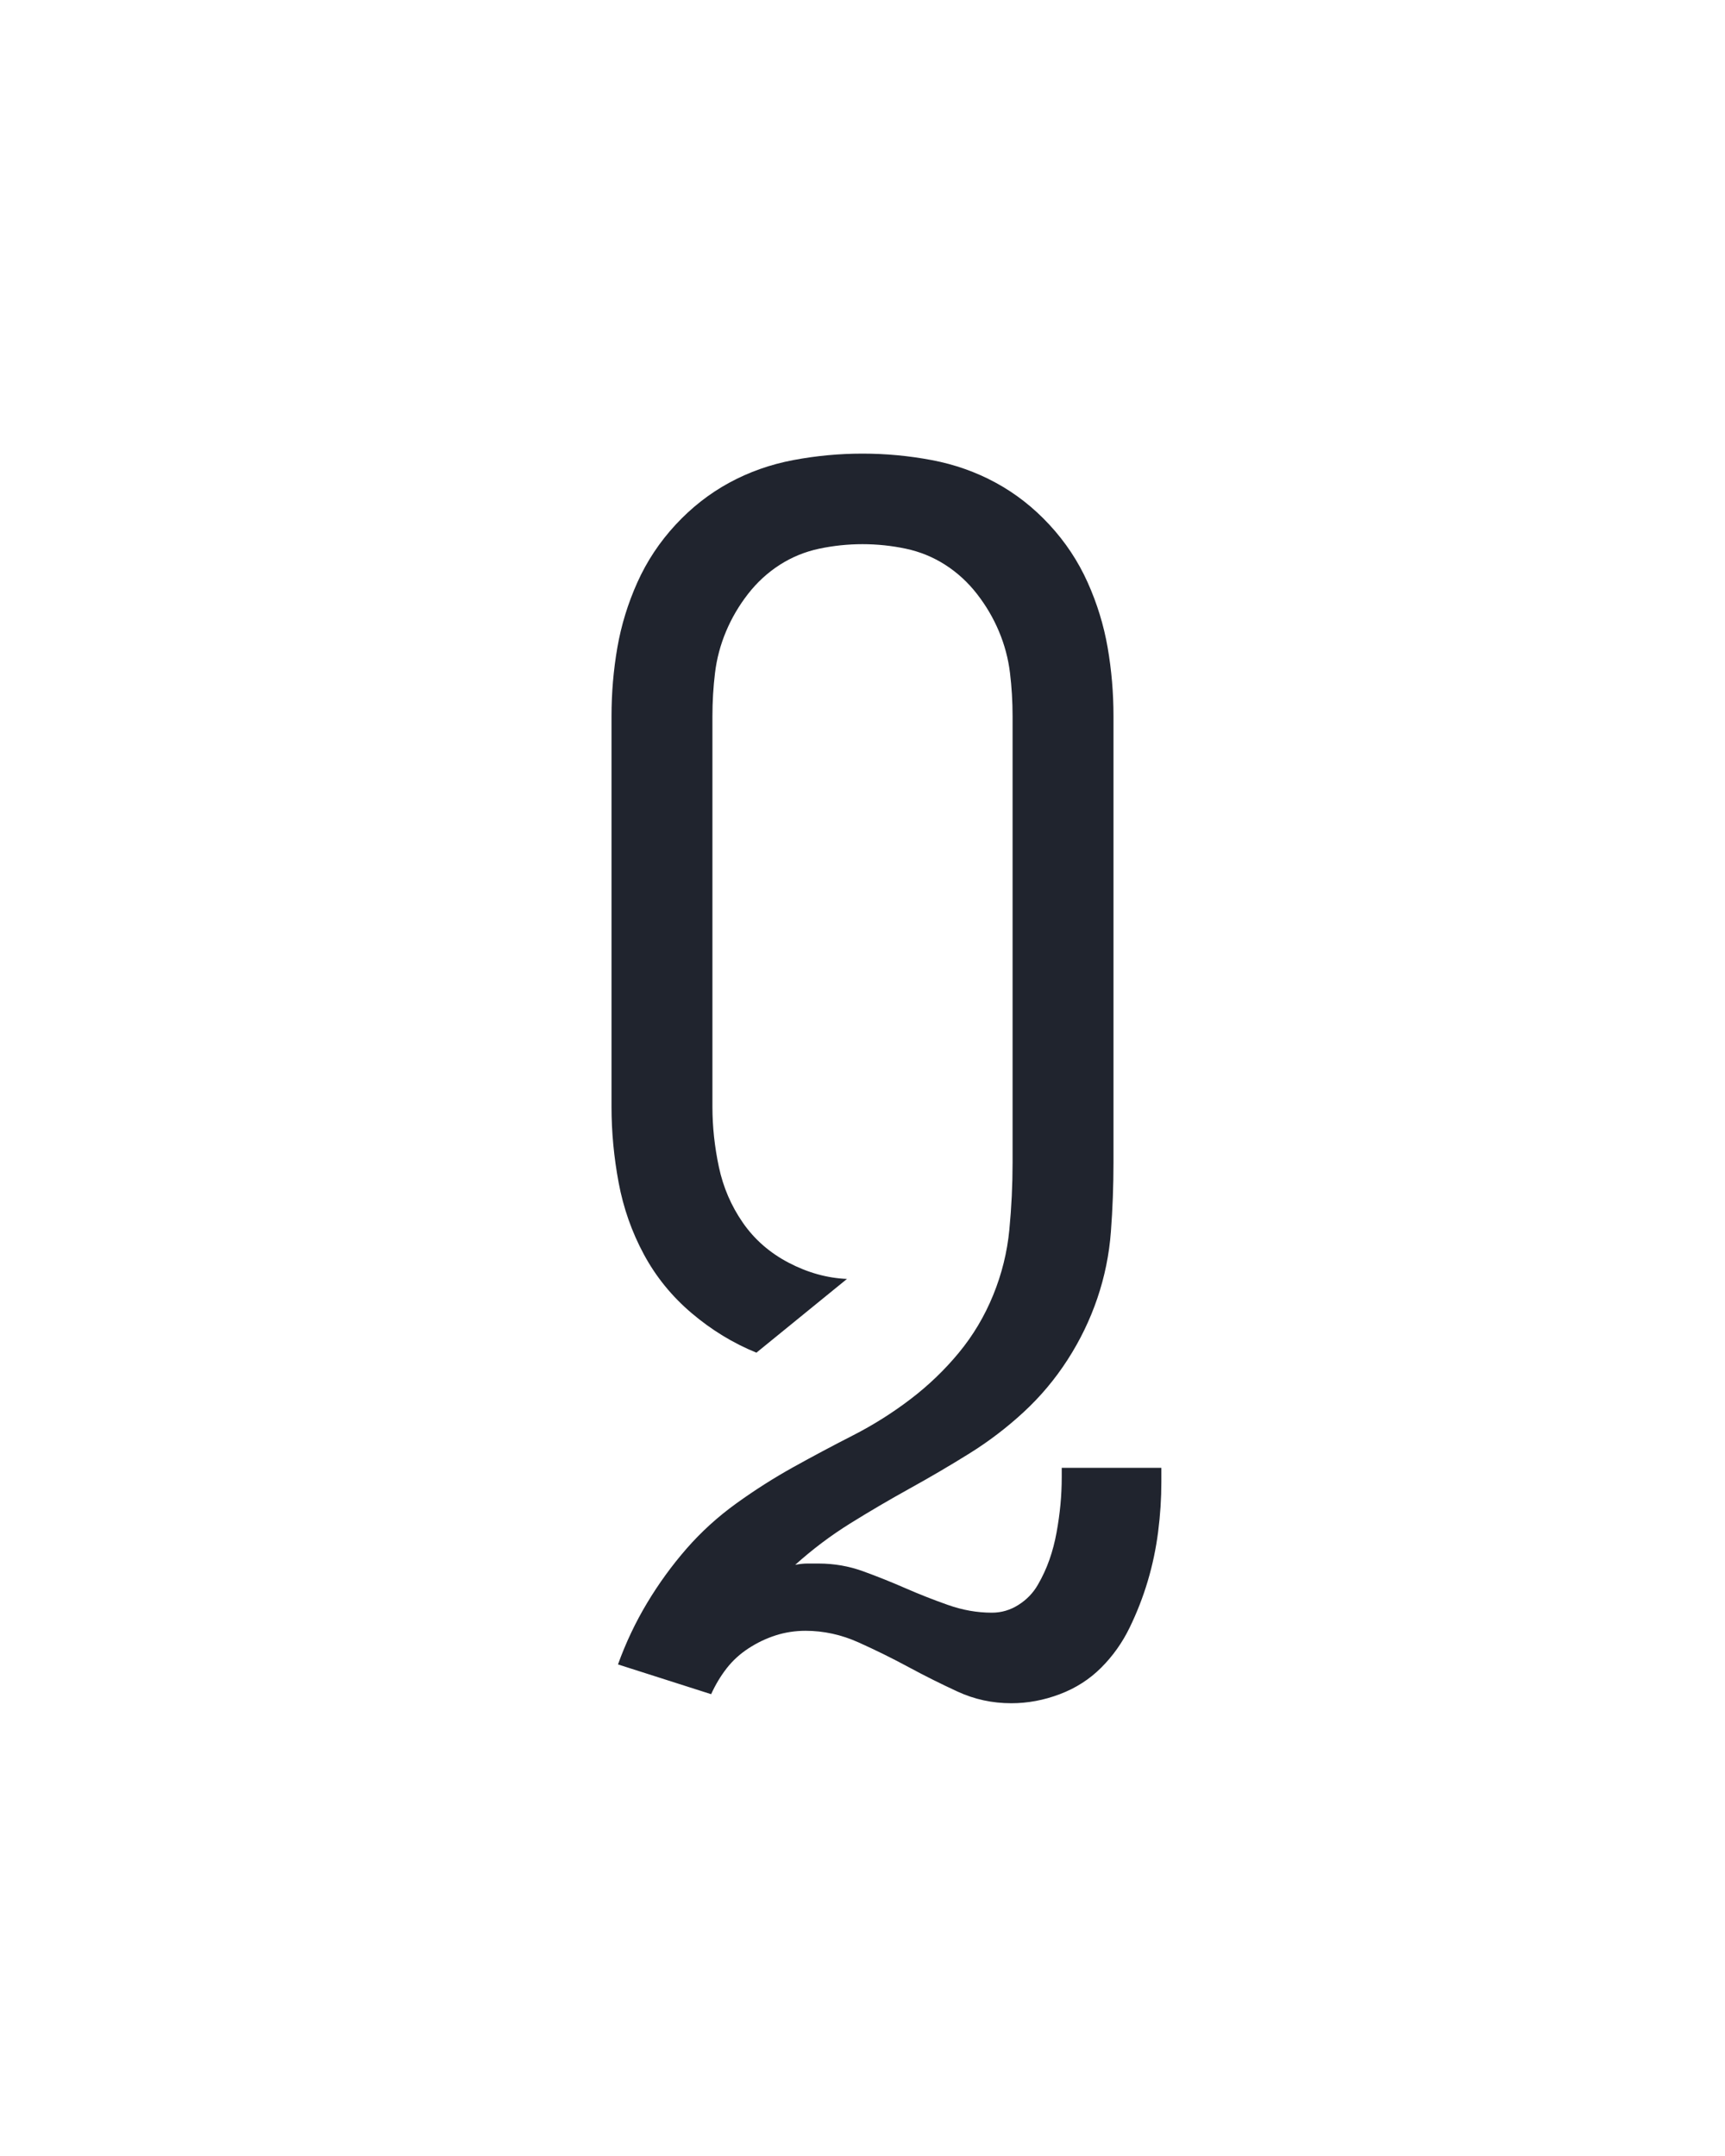 <?xml version="1.0" encoding="UTF-8" standalone="no"?>
<svg height="160" viewBox="0 0 128 160" width="128" xmlns="http://www.w3.org/2000/svg">
<defs>
<path d="M 365 223 Q 343 223 323.5 214 Q 304 205 285.5 195 Q 267 185 247 176 Q 227 167 206 167 Q 194 167 183 170.5 Q 172 174 162 180.5 Q 152 187 145 196 Q 138 205 133 216 L 61 193 Q 70 168 83.5 145.5 Q 97 123 114 103.5 Q 131 84 152.5 68.5 Q 174 53 196.5 40.5 Q 219 28 242.5 16 Q 266 4 287 -12 Q 308 -28 324.5 -48 Q 341 -68 351 -92.5 Q 361 -117 363.5 -143 Q 366 -169 366 -195 L 366 -540 Q 366 -557 364 -573.5 Q 362 -590 355.5 -605.5 Q 349 -621 338.5 -634.5 Q 328 -648 314 -657 Q 300 -666 283.5 -669.5 Q 267 -673 250 -673 Q 233 -673 216.5 -669.5 Q 200 -666 186 -657 Q 172 -648 161.5 -634.5 Q 151 -621 144.5 -605.5 Q 138 -590 136 -573.5 Q 134 -557 134 -540 L 134 -238 Q 134 -215 139 -191.5 Q 144 -168 157.5 -148.5 Q 171 -129 193 -117.5 Q 215 -106 238 -105 L 168 -48 Q 141 -59 118 -78.5 Q 95 -98 81 -124 Q 67 -150 61.5 -179.5 Q 56 -209 56 -238 L 56 -540 Q 56 -567 60.5 -593 Q 65 -619 76 -643.5 Q 87 -668 105.5 -688 Q 124 -708 147 -720.5 Q 170 -733 196.5 -738 Q 223 -743 250 -743 Q 277 -743 303.5 -738 Q 330 -733 353 -720.5 Q 376 -708 394.5 -688 Q 413 -668 424 -643.5 Q 435 -619 439.5 -593 Q 444 -567 444 -540 L 444 -195 Q 444 -168 442 -141.5 Q 440 -115 431.5 -90 Q 423 -65 408.5 -42.5 Q 394 -20 374.5 -2 Q 355 16 332.5 30 Q 310 44 286.5 57 Q 263 70 240.5 84 Q 218 98 198 116 Q 203 115 207.5 115 Q 212 115 216 115 Q 234 115 250.5 121 Q 267 127 283 134 Q 299 141 316 147 Q 333 153 350 153 Q 361 153 370.5 147 Q 380 141 385.5 131.5 Q 391 122 394.5 112 Q 398 102 400 91 Q 402 80 403 69.5 Q 404 59 404 48 L 404 41 L 481 41 L 481 52 Q 481 71 478.5 90.5 Q 476 110 470.5 128.5 Q 465 147 456.5 164.5 Q 448 182 434.5 195.5 Q 421 209 402.5 216 Q 384 223 365 223 Z " id="path1"/>
</defs>
<g data-source-text="Q" fill="#20242e" transform="translate(40 104.992) rotate(0) scale(0.096)">
<use href="#path1" transform="translate(0 0)"/>
</g>
</svg>